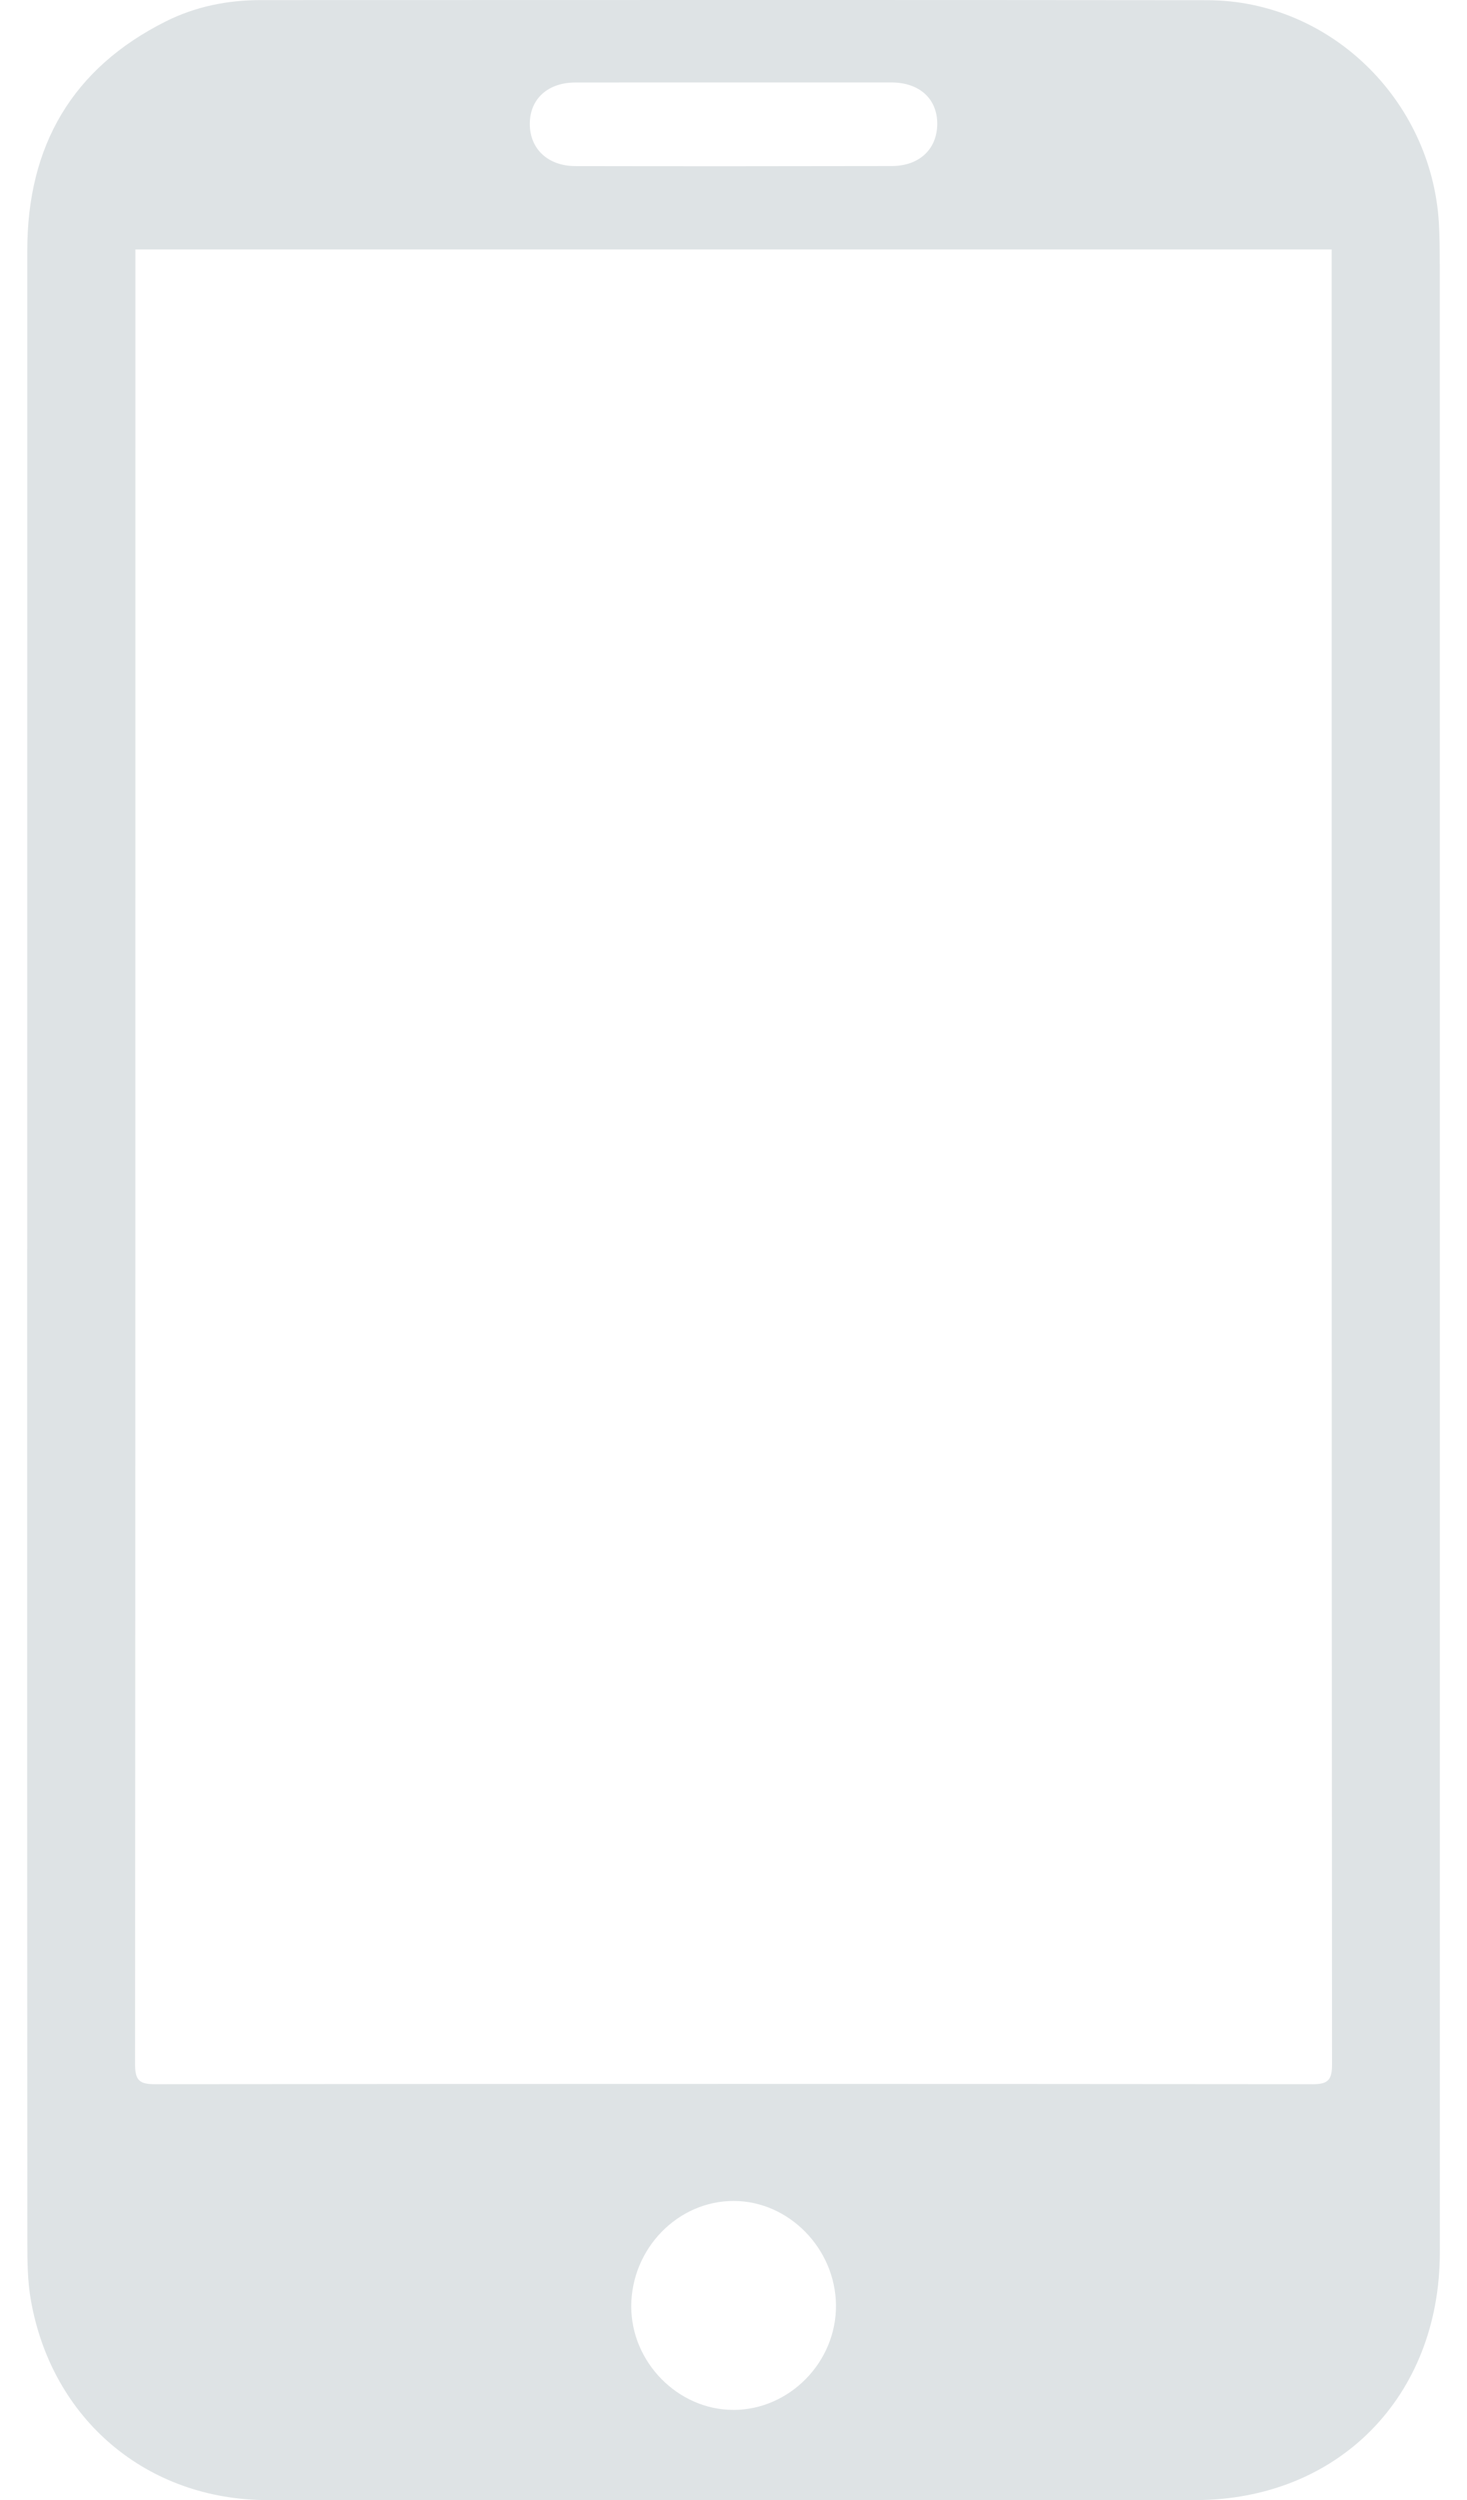 <svg width="27" height="46" viewBox="0 0 27 46" fill="none" xmlns="http://www.w3.org/2000/svg">
<path d="M22.093 1.78C21.807 1.781 21.521 1.781 21.235 1.781C20.737 1.781 20.239 1.781 19.741 1.781C20.239 1.781 20.737 1.781 21.235 1.781C21.521 1.781 21.807 1.781 22.093 1.781V1.78Z" fill="#DEE3E5"/>
<path d="M26.498 4.856C26.498 4.601 26.497 4.346 26.482 4.092C26.341 1.822 24.462 0.007 22.223 0.004C16.414 -0.003 10.605 0.001 4.796 0.002C4.187 0.002 3.599 0.12 3.053 0.393C1.335 1.253 0.503 2.675 0.502 4.606C0.501 10.732 0.501 16.858 0.501 22.983H0.5C0.5 29.076 0.499 35.169 0.503 41.261C0.503 41.614 0.507 41.974 0.568 42.32C0.956 44.524 2.71 45.998 4.926 45.999C10.615 46.001 16.305 46 21.993 45.999C24.621 45.999 26.499 44.103 26.5 41.444C26.501 29.247 26.5 17.052 26.499 4.856L26.498 4.856ZM10.59 1.518C11.032 1.517 11.474 1.517 11.916 1.517C12.444 1.517 12.972 1.517 13.5 1.517C13.803 1.517 14.107 1.517 14.41 1.517C15.076 1.516 15.743 1.516 16.41 1.517C16.925 1.519 17.252 1.82 17.25 2.281C17.247 2.744 16.921 3.054 16.412 3.055C14.472 3.059 12.532 3.06 10.591 3.056C10.084 3.055 9.753 2.74 9.751 2.284C9.749 1.824 10.079 1.519 10.589 1.518H10.59ZM13.496 44.339C12.479 44.34 11.615 43.461 11.618 42.431C11.622 41.369 12.477 40.492 13.507 40.495C14.518 40.498 15.374 41.37 15.386 42.409C15.397 43.457 14.533 44.339 13.497 44.34L13.496 44.339ZM24.148 38.347C17.05 38.34 9.952 38.34 2.854 38.347C2.569 38.348 2.486 38.279 2.486 37.981C2.493 26.97 2.492 15.959 2.492 4.947V4.59H24.509V4.949C24.509 15.961 24.508 26.972 24.516 37.983C24.517 38.283 24.43 38.348 24.148 38.348L24.148 38.347Z" fill="#DEE3E5"/>
</svg>
